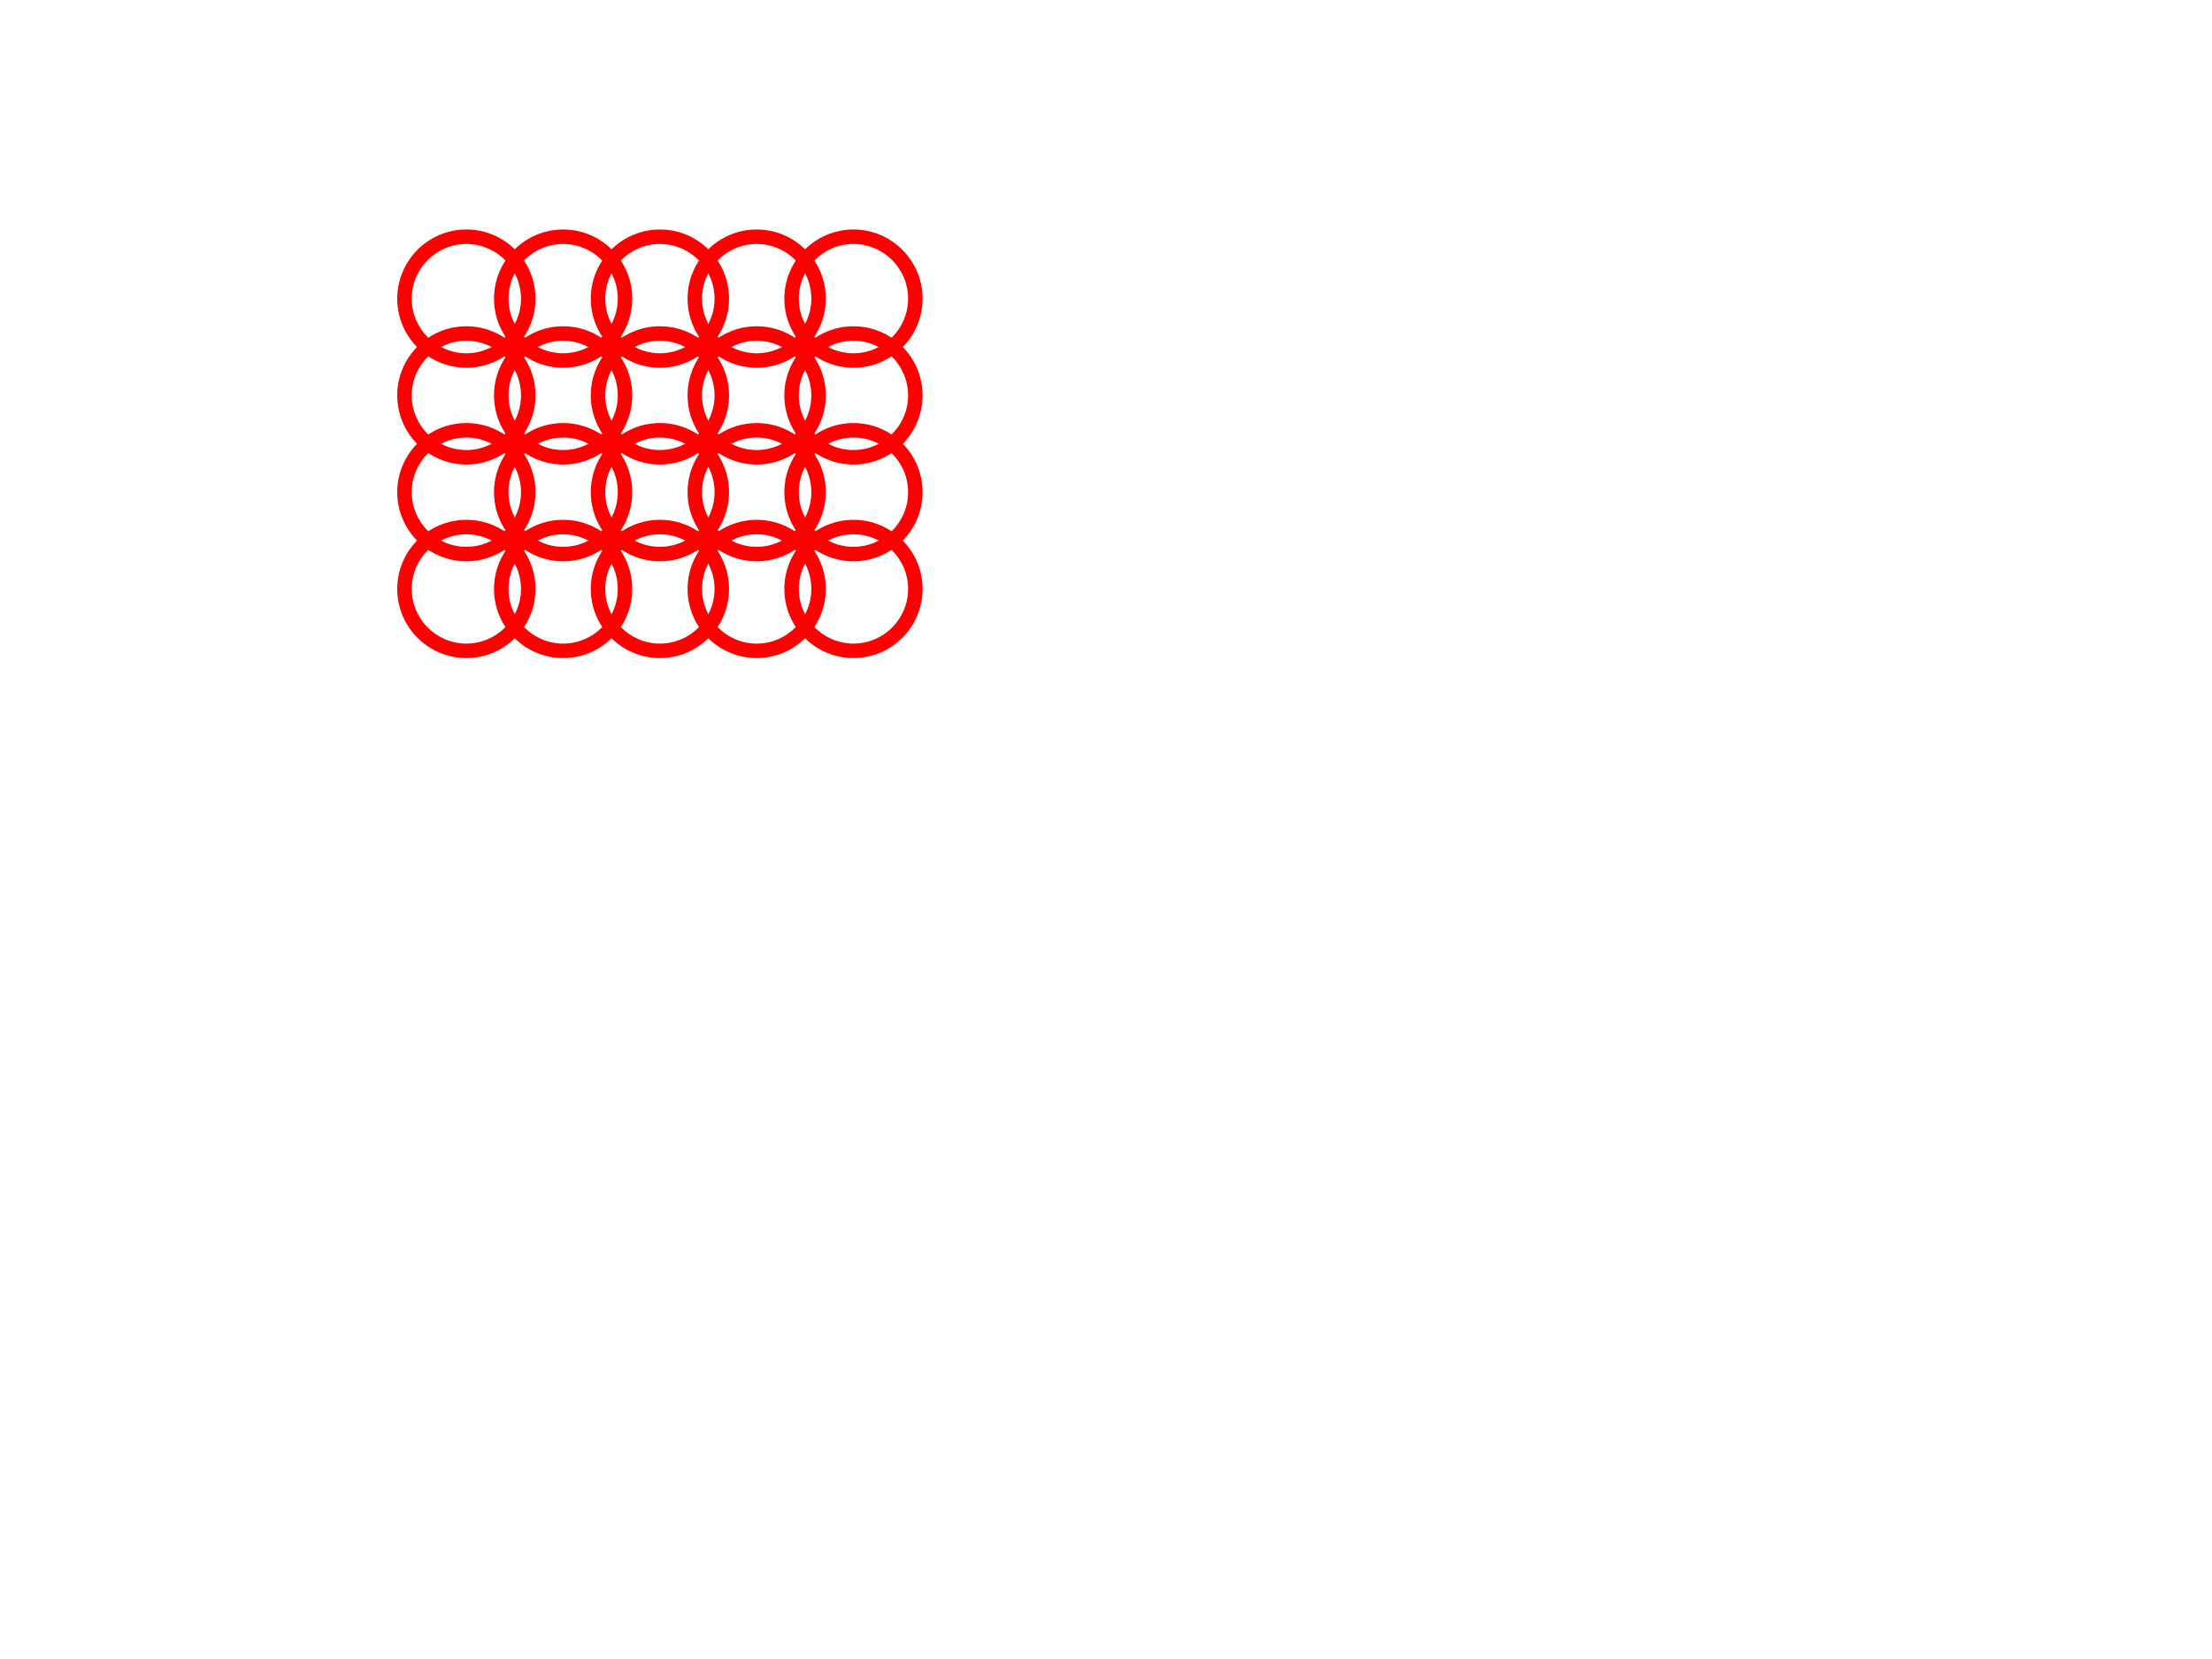<?xml version="1.0" encoding="utf-8"?>
<!-- Generator: Adobe Illustrator 14.0.0, SVG Export Plug-In . SVG Version: 6.00 Build 43363)  -->
<!DOCTYPE svg PUBLIC "-//W3C//DTD SVG 1.0//EN" "http://www.w3.org/TR/2001/REC-SVG-20010904/DTD/svg10.dtd">
<svg version="1.0" id="Layer_1" xmlns="http://www.w3.org/2000/svg" xmlns:xlink="http://www.w3.org/1999/xlink" x="0px" y="0px"
	 width="800px" height="600px" viewBox="0 0 800 600" enable-background="new 0 0 800 600" xml:space="preserve">
<defs>
   <linearGradient id="colour1">
     <stop offset="100%" stop-color="red"/>
   </linearGradient>
</defs>
<g>
	<path fill="url(#colour1)" d="M308.667,203c-13.785,0-25-11.215-25-25s11.215-25,25-25s25,11.215,25,25S322.452,203,308.667,203
		L308.667,203z M308.667,158.238c-10.897,0-19.762,8.866-19.762,19.762c0,10.897,8.865,19.762,19.762,19.762
		s19.762-8.865,19.762-19.762C328.429,167.104,319.564,158.238,308.667,158.238L308.667,158.238z"/>
	<path fill="url(#colour1)" d="M273.667,203c-13.785,0-25-11.215-25-25s11.215-25,25-25s25,11.215,25,25S287.452,203,273.667,203
		L273.667,203z M273.667,158.238c-10.897,0-19.762,8.866-19.762,19.762c0,10.897,8.865,19.762,19.762,19.762
		s19.762-8.865,19.762-19.762C293.429,167.104,284.564,158.238,273.667,158.238L273.667,158.238z"/>
	<path fill="url(#colour1)" d="M238.667,203c-13.785,0-25-11.215-25-25s11.215-25,25-25s25,11.215,25,25S252.452,203,238.667,203
		L238.667,203z M238.667,158.238c-10.897,0-19.762,8.866-19.762,19.762c0,10.897,8.865,19.762,19.762,19.762
		s19.762-8.865,19.762-19.762C258.429,167.104,249.564,158.238,238.667,158.238L238.667,158.238z"/>
	<path fill="url(#colour1)" d="M203.667,203c-13.785,0-25-11.215-25-25s11.215-25,25-25s25,11.215,25,25S217.452,203,203.667,203
		L203.667,203z M203.667,158.238c-10.897,0-19.762,8.866-19.762,19.762c0,10.897,8.865,19.762,19.762,19.762
		s19.762-8.865,19.762-19.762C223.429,167.104,214.564,158.238,203.667,158.238L203.667,158.238z"/>
	<path fill="url(#colour1)" d="M168.667,203c-13.785,0-25-11.215-25-25s11.215-25,25-25s25,11.215,25,25S182.452,203,168.667,203
		L168.667,203z M168.667,158.238c-10.897,0-19.762,8.866-19.762,19.762c0,10.897,8.865,19.762,19.762,19.762
		s19.762-8.865,19.762-19.762C188.429,167.104,179.564,158.238,168.667,158.238L168.667,158.238z"/>
	<path fill="url(#colour1)" d="M308.667,238c-13.785,0-25-11.215-25-25s11.215-25,25-25s25,11.215,25,25S322.452,238,308.667,238
		L308.667,238z M308.667,193.238c-10.897,0-19.762,8.866-19.762,19.762c0,10.897,8.865,19.762,19.762,19.762
		s19.762-8.865,19.762-19.762C328.429,202.104,319.564,193.238,308.667,193.238L308.667,193.238z"/>
	<path fill="url(#colour1)" d="M273.667,238c-13.785,0-25-11.215-25-25s11.215-25,25-25s25,11.215,25,25S287.452,238,273.667,238
		L273.667,238z M273.667,193.238c-10.897,0-19.762,8.866-19.762,19.762c0,10.897,8.865,19.762,19.762,19.762
		s19.762-8.865,19.762-19.762C293.429,202.104,284.564,193.238,273.667,193.238L273.667,193.238z"/>
	<path fill="url(#colour1)" d="M238.667,238c-13.785,0-25-11.215-25-25s11.215-25,25-25s25,11.215,25,25S252.452,238,238.667,238
		L238.667,238z M238.667,193.238c-10.897,0-19.762,8.866-19.762,19.762c0,10.897,8.865,19.762,19.762,19.762
		s19.762-8.865,19.762-19.762C258.429,202.104,249.564,193.238,238.667,193.238L238.667,193.238z"/>
	<path fill="url(#colour1)" d="M203.667,238c-13.785,0-25-11.215-25-25s11.215-25,25-25s25,11.215,25,25S217.452,238,203.667,238
		L203.667,238z M203.667,193.238c-10.897,0-19.762,8.866-19.762,19.762c0,10.897,8.865,19.762,19.762,19.762
		s19.762-8.865,19.762-19.762C223.429,202.104,214.564,193.238,203.667,193.238L203.667,193.238z"/>
	<path fill="url(#colour1)" d="M168.667,238c-13.785,0-25-11.215-25-25s11.215-25,25-25s25,11.215,25,25S182.452,238,168.667,238
		L168.667,238z M168.667,193.238c-10.897,0-19.762,8.866-19.762,19.762c0,10.897,8.865,19.762,19.762,19.762
		s19.762-8.865,19.762-19.762C188.429,202.104,179.564,193.238,168.667,193.238L168.667,193.238z"/>
</g>
<g>
	<path fill="url(#colour1)" d="M308.667,133c-13.785,0-25-11.215-25-25s11.215-25,25-25s25,11.215,25,25S322.452,133,308.667,133
		L308.667,133z M308.667,88.238c-10.897,0-19.762,8.866-19.762,19.762c0,10.897,8.865,19.762,19.762,19.762
		s19.762-8.865,19.762-19.762C328.429,97.104,319.564,88.238,308.667,88.238L308.667,88.238z"/>
	<path fill="url(#colour1)" d="M273.667,133c-13.785,0-25-11.215-25-25s11.215-25,25-25s25,11.215,25,25S287.452,133,273.667,133
		L273.667,133z M273.667,88.238c-10.897,0-19.762,8.866-19.762,19.762c0,10.897,8.865,19.762,19.762,19.762
		s19.762-8.865,19.762-19.762C293.429,97.104,284.564,88.238,273.667,88.238L273.667,88.238z"/>
	<path fill="url(#colour1)" d="M238.667,133c-13.785,0-25-11.215-25-25s11.215-25,25-25s25,11.215,25,25S252.452,133,238.667,133
		L238.667,133z M238.667,88.238c-10.897,0-19.762,8.866-19.762,19.762c0,10.897,8.865,19.762,19.762,19.762
		s19.762-8.865,19.762-19.762C258.429,97.104,249.564,88.238,238.667,88.238L238.667,88.238z"/>
	<path fill="url(#colour1)" d="M203.667,133c-13.785,0-25-11.215-25-25s11.215-25,25-25s25,11.215,25,25S217.452,133,203.667,133
		L203.667,133z M203.667,88.238c-10.897,0-19.762,8.866-19.762,19.762c0,10.897,8.865,19.762,19.762,19.762
		s19.762-8.865,19.762-19.762C223.429,97.104,214.564,88.238,203.667,88.238L203.667,88.238z"/>
	<path fill="url(#colour1)" d="M168.667,133c-13.785,0-25-11.215-25-25s11.215-25,25-25s25,11.215,25,25S182.452,133,168.667,133
		L168.667,133z M168.667,88.238c-10.897,0-19.762,8.866-19.762,19.762c0,10.897,8.865,19.762,19.762,19.762
		s19.762-8.865,19.762-19.762C188.429,97.104,179.564,88.238,168.667,88.238L168.667,88.238z"/>
	<path fill="url(#colour1)" d="M308.667,168c-13.785,0-25-11.215-25-25s11.215-25,25-25s25,11.215,25,25S322.452,168,308.667,168
		L308.667,168z M308.667,123.238c-10.897,0-19.762,8.866-19.762,19.762c0,10.897,8.865,19.762,19.762,19.762
		s19.762-8.865,19.762-19.762C328.429,132.104,319.564,123.238,308.667,123.238L308.667,123.238z"/>
	<path fill="url(#colour1)" d="M273.667,168c-13.785,0-25-11.215-25-25s11.215-25,25-25s25,11.215,25,25S287.452,168,273.667,168
		L273.667,168z M273.667,123.238c-10.897,0-19.762,8.866-19.762,19.762c0,10.897,8.865,19.762,19.762,19.762
		s19.762-8.865,19.762-19.762C293.429,132.104,284.564,123.238,273.667,123.238L273.667,123.238z"/>
	<path fill="url(#colour1)" d="M238.667,168c-13.785,0-25-11.215-25-25s11.215-25,25-25s25,11.215,25,25S252.452,168,238.667,168
		L238.667,168z M238.667,123.238c-10.897,0-19.762,8.866-19.762,19.762c0,10.897,8.865,19.762,19.762,19.762
		s19.762-8.865,19.762-19.762C258.429,132.104,249.564,123.238,238.667,123.238L238.667,123.238z"/>
	<path fill="url(#colour1)" d="M203.667,168c-13.785,0-25-11.215-25-25s11.215-25,25-25s25,11.215,25,25S217.452,168,203.667,168
		L203.667,168z M203.667,123.238c-10.897,0-19.762,8.866-19.762,19.762c0,10.897,8.865,19.762,19.762,19.762
		s19.762-8.865,19.762-19.762C223.429,132.104,214.564,123.238,203.667,123.238L203.667,123.238z"/>
	<path fill="url(#colour1)" d="M168.667,168c-13.785,0-25-11.215-25-25s11.215-25,25-25s25,11.215,25,25S182.452,168,168.667,168
		L168.667,168z M168.667,123.238c-10.897,0-19.762,8.866-19.762,19.762c0,10.897,8.865,19.762,19.762,19.762
		s19.762-8.865,19.762-19.762C188.429,132.104,179.564,123.238,168.667,123.238L168.667,123.238z"/>
</g>
</svg>
